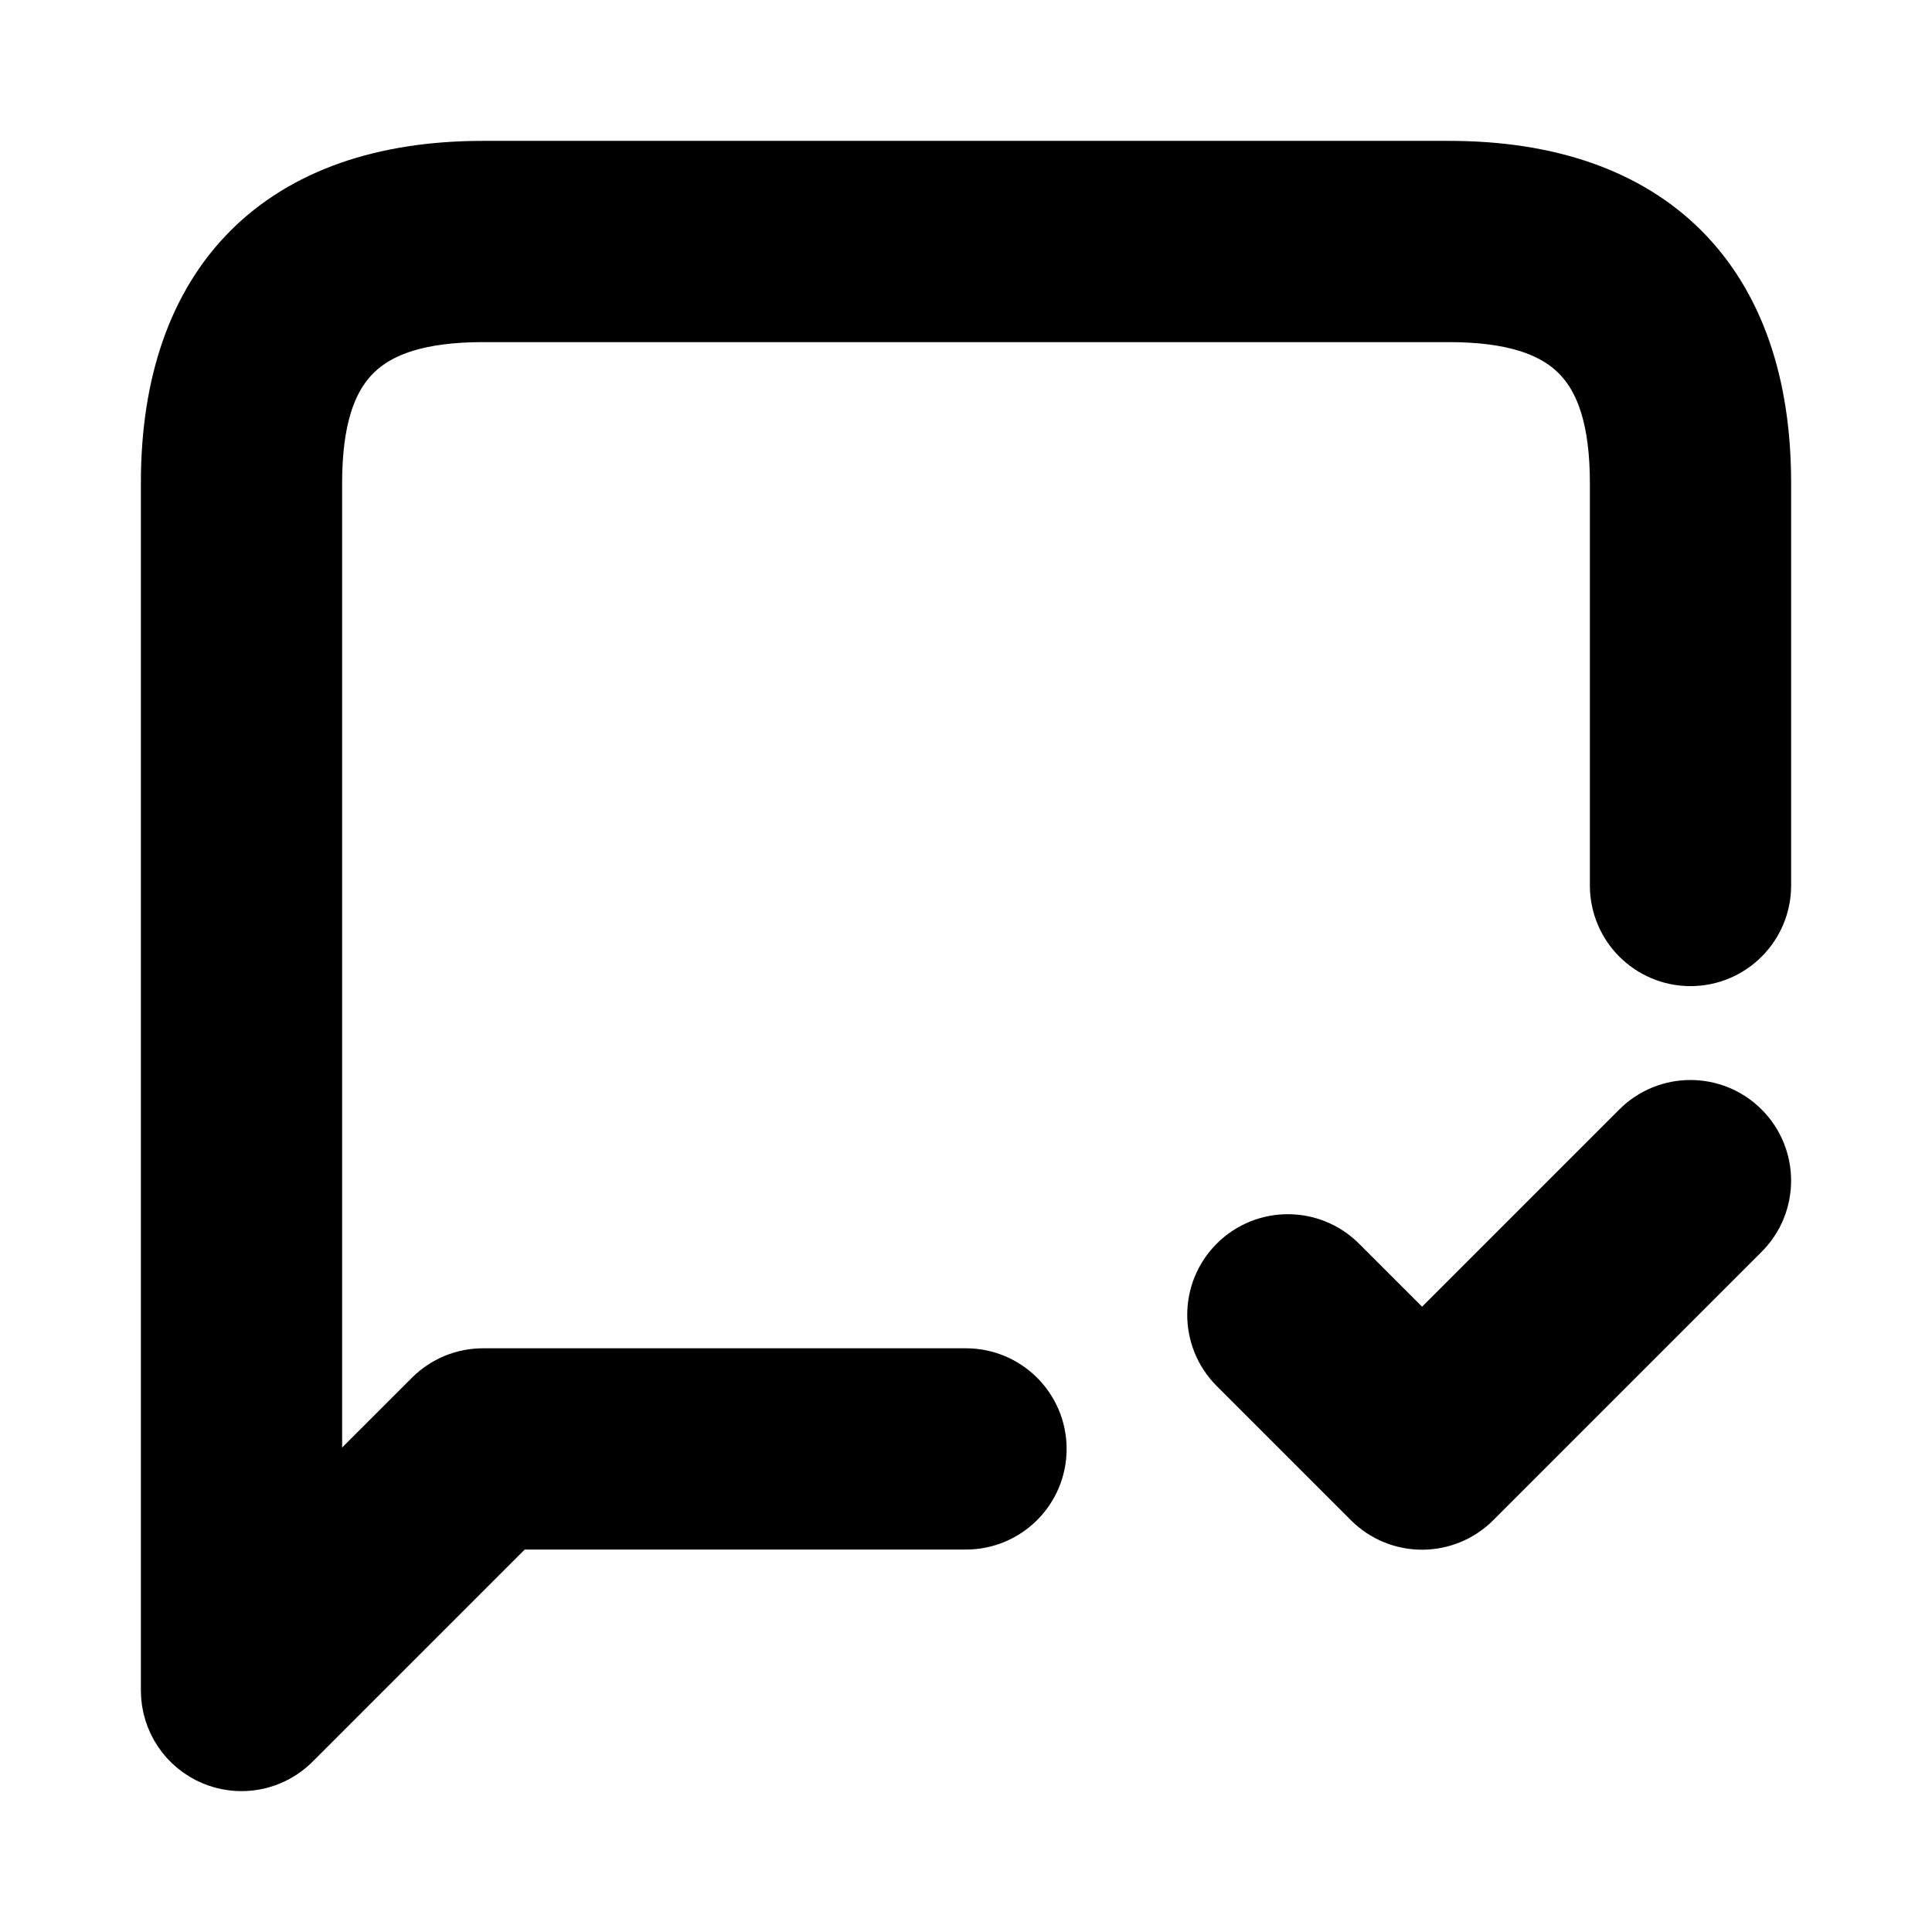<svg viewBox="0 0 24 24" fill="currentColor" stroke="currentColor" xmlns="http://www.w3.org/2000/svg">
<path d="M3 21.75C2.903 21.75 2.806 21.731 2.713 21.693C2.433 21.577 2.25 21.303 2.25 21V6C2.25 3.582 3.582 2.25 6 2.25H18C20.418 2.25 21.75 3.582 21.75 6V11C21.75 11.414 21.414 11.75 21 11.75C20.586 11.75 20.25 11.414 20.25 11V6C20.25 4.423 19.577 3.75 18 3.75H6C4.423 3.75 3.75 4.423 3.75 6V19.189L5.47 17.469C5.611 17.328 5.801 17.249 6 17.249H12C12.414 17.249 12.75 17.585 12.75 17.999C12.75 18.413 12.414 18.749 12 18.749H6.311L3.531 21.529C3.387 21.674 3.195 21.75 3 21.75ZM18.197 18.53L21.53 15.197C21.823 14.904 21.823 14.429 21.53 14.136C21.237 13.843 20.762 13.843 20.469 14.136L17.666 16.939L16.529 15.803C16.236 15.51 15.761 15.51 15.468 15.803C15.175 16.096 15.175 16.571 15.468 16.864L17.135 18.531C17.281 18.677 17.473 18.751 17.665 18.751C17.857 18.751 18.051 18.677 18.197 18.53Z" />
</svg>
